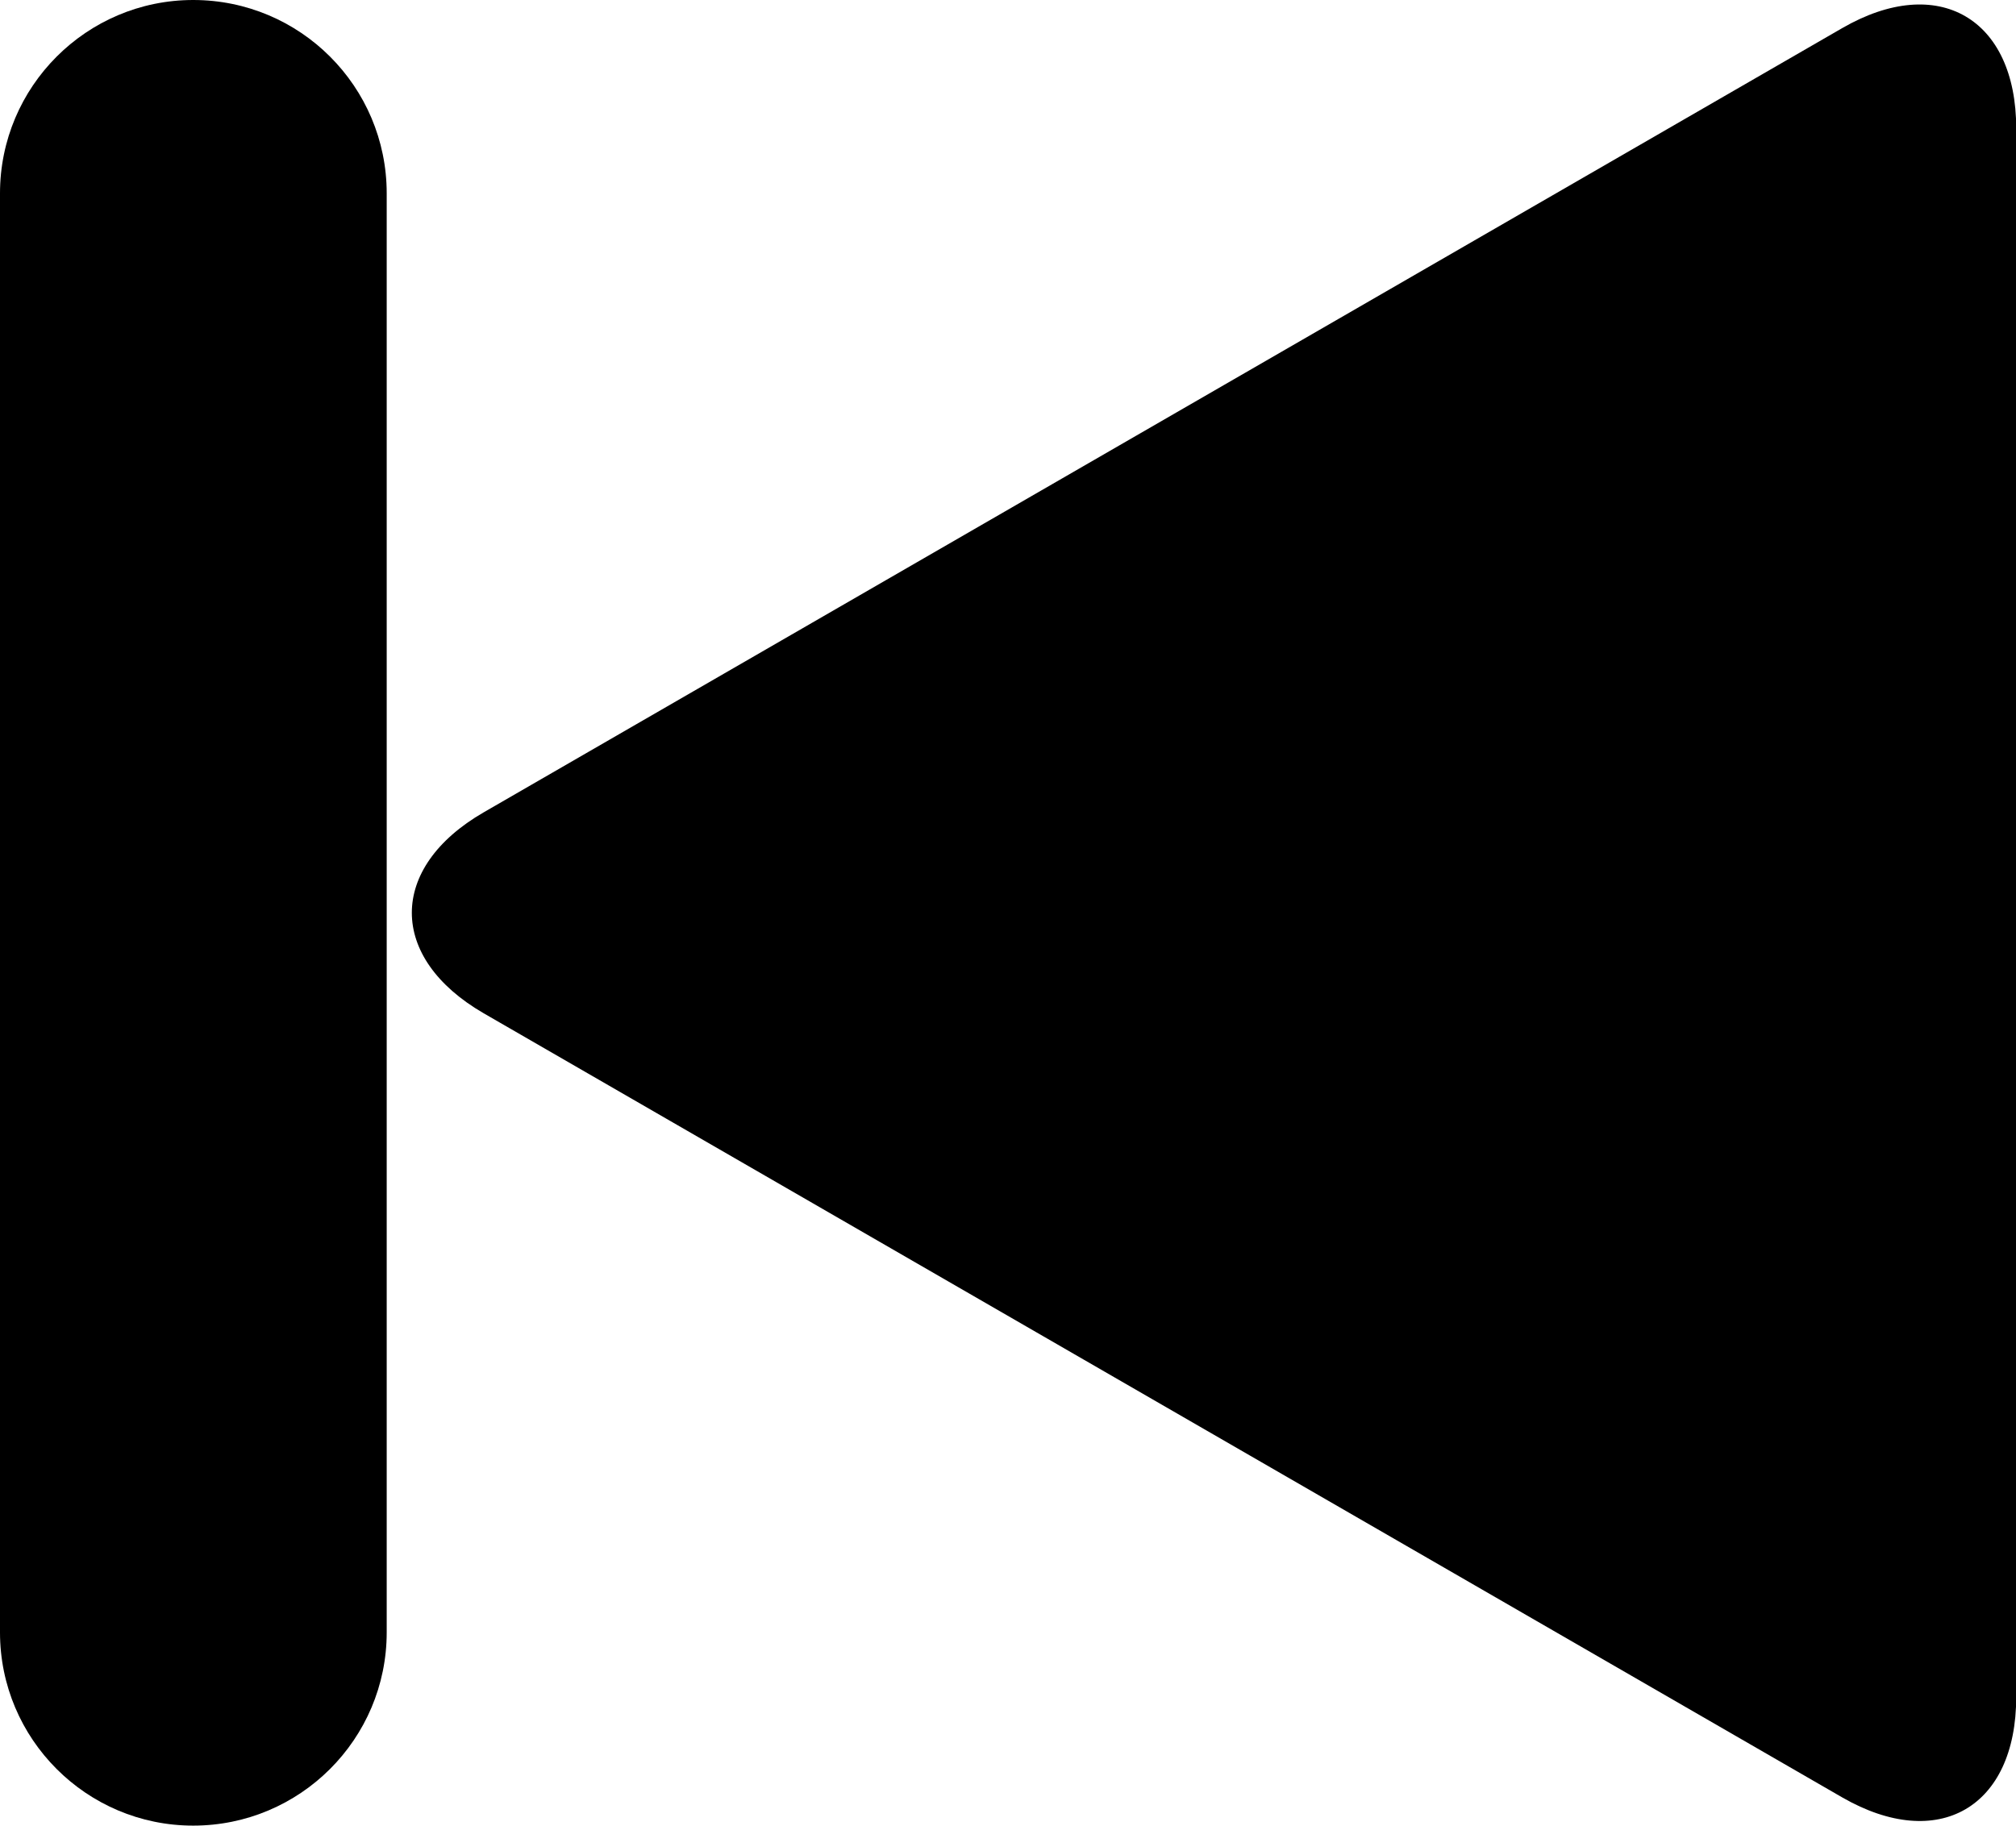 <?xml version="1.0" encoding="utf-8"?>
<!-- Generator: Adobe Illustrator 15.0.0, SVG Export Plug-In . SVG Version: 6.00 Build 0)  -->
<!DOCTYPE svg PUBLIC "-//W3C//DTD SVG 1.1//EN" "http://www.w3.org/Graphics/SVG/1.1/DTD/svg11.dtd">
<svg version="1.1" id="Layer_1" xmlns="http://www.w3.org/2000/svg" xmlns:xlink="http://www.w3.org/1999/xlink" x="0px" y="0px"
	 width="18.898px" height="17.119px" viewBox="0 0 18.898 17.119" enable-background="new 0 0 18.898 17.119" xml:space="preserve">
<path d="M18.9,15.912c0,1.037-0.731,1.459-1.63,0.942L4.534,9.501c-0.898-0.52-0.898-1.365,0-1.884L17.27,0.263
	c0.897-0.518,1.63-0.093,1.63,0.941V15.912z"/>
<path d="M3.625,15.306c0,1-0.812,1.812-1.814,1.812C0.812,17.118,0,16.306,0,15.306V1.813C0,0.812,0.812,0,1.811,0
	c1.003,0,1.814,0.812,1.814,1.813V15.306z"/>
</svg>
